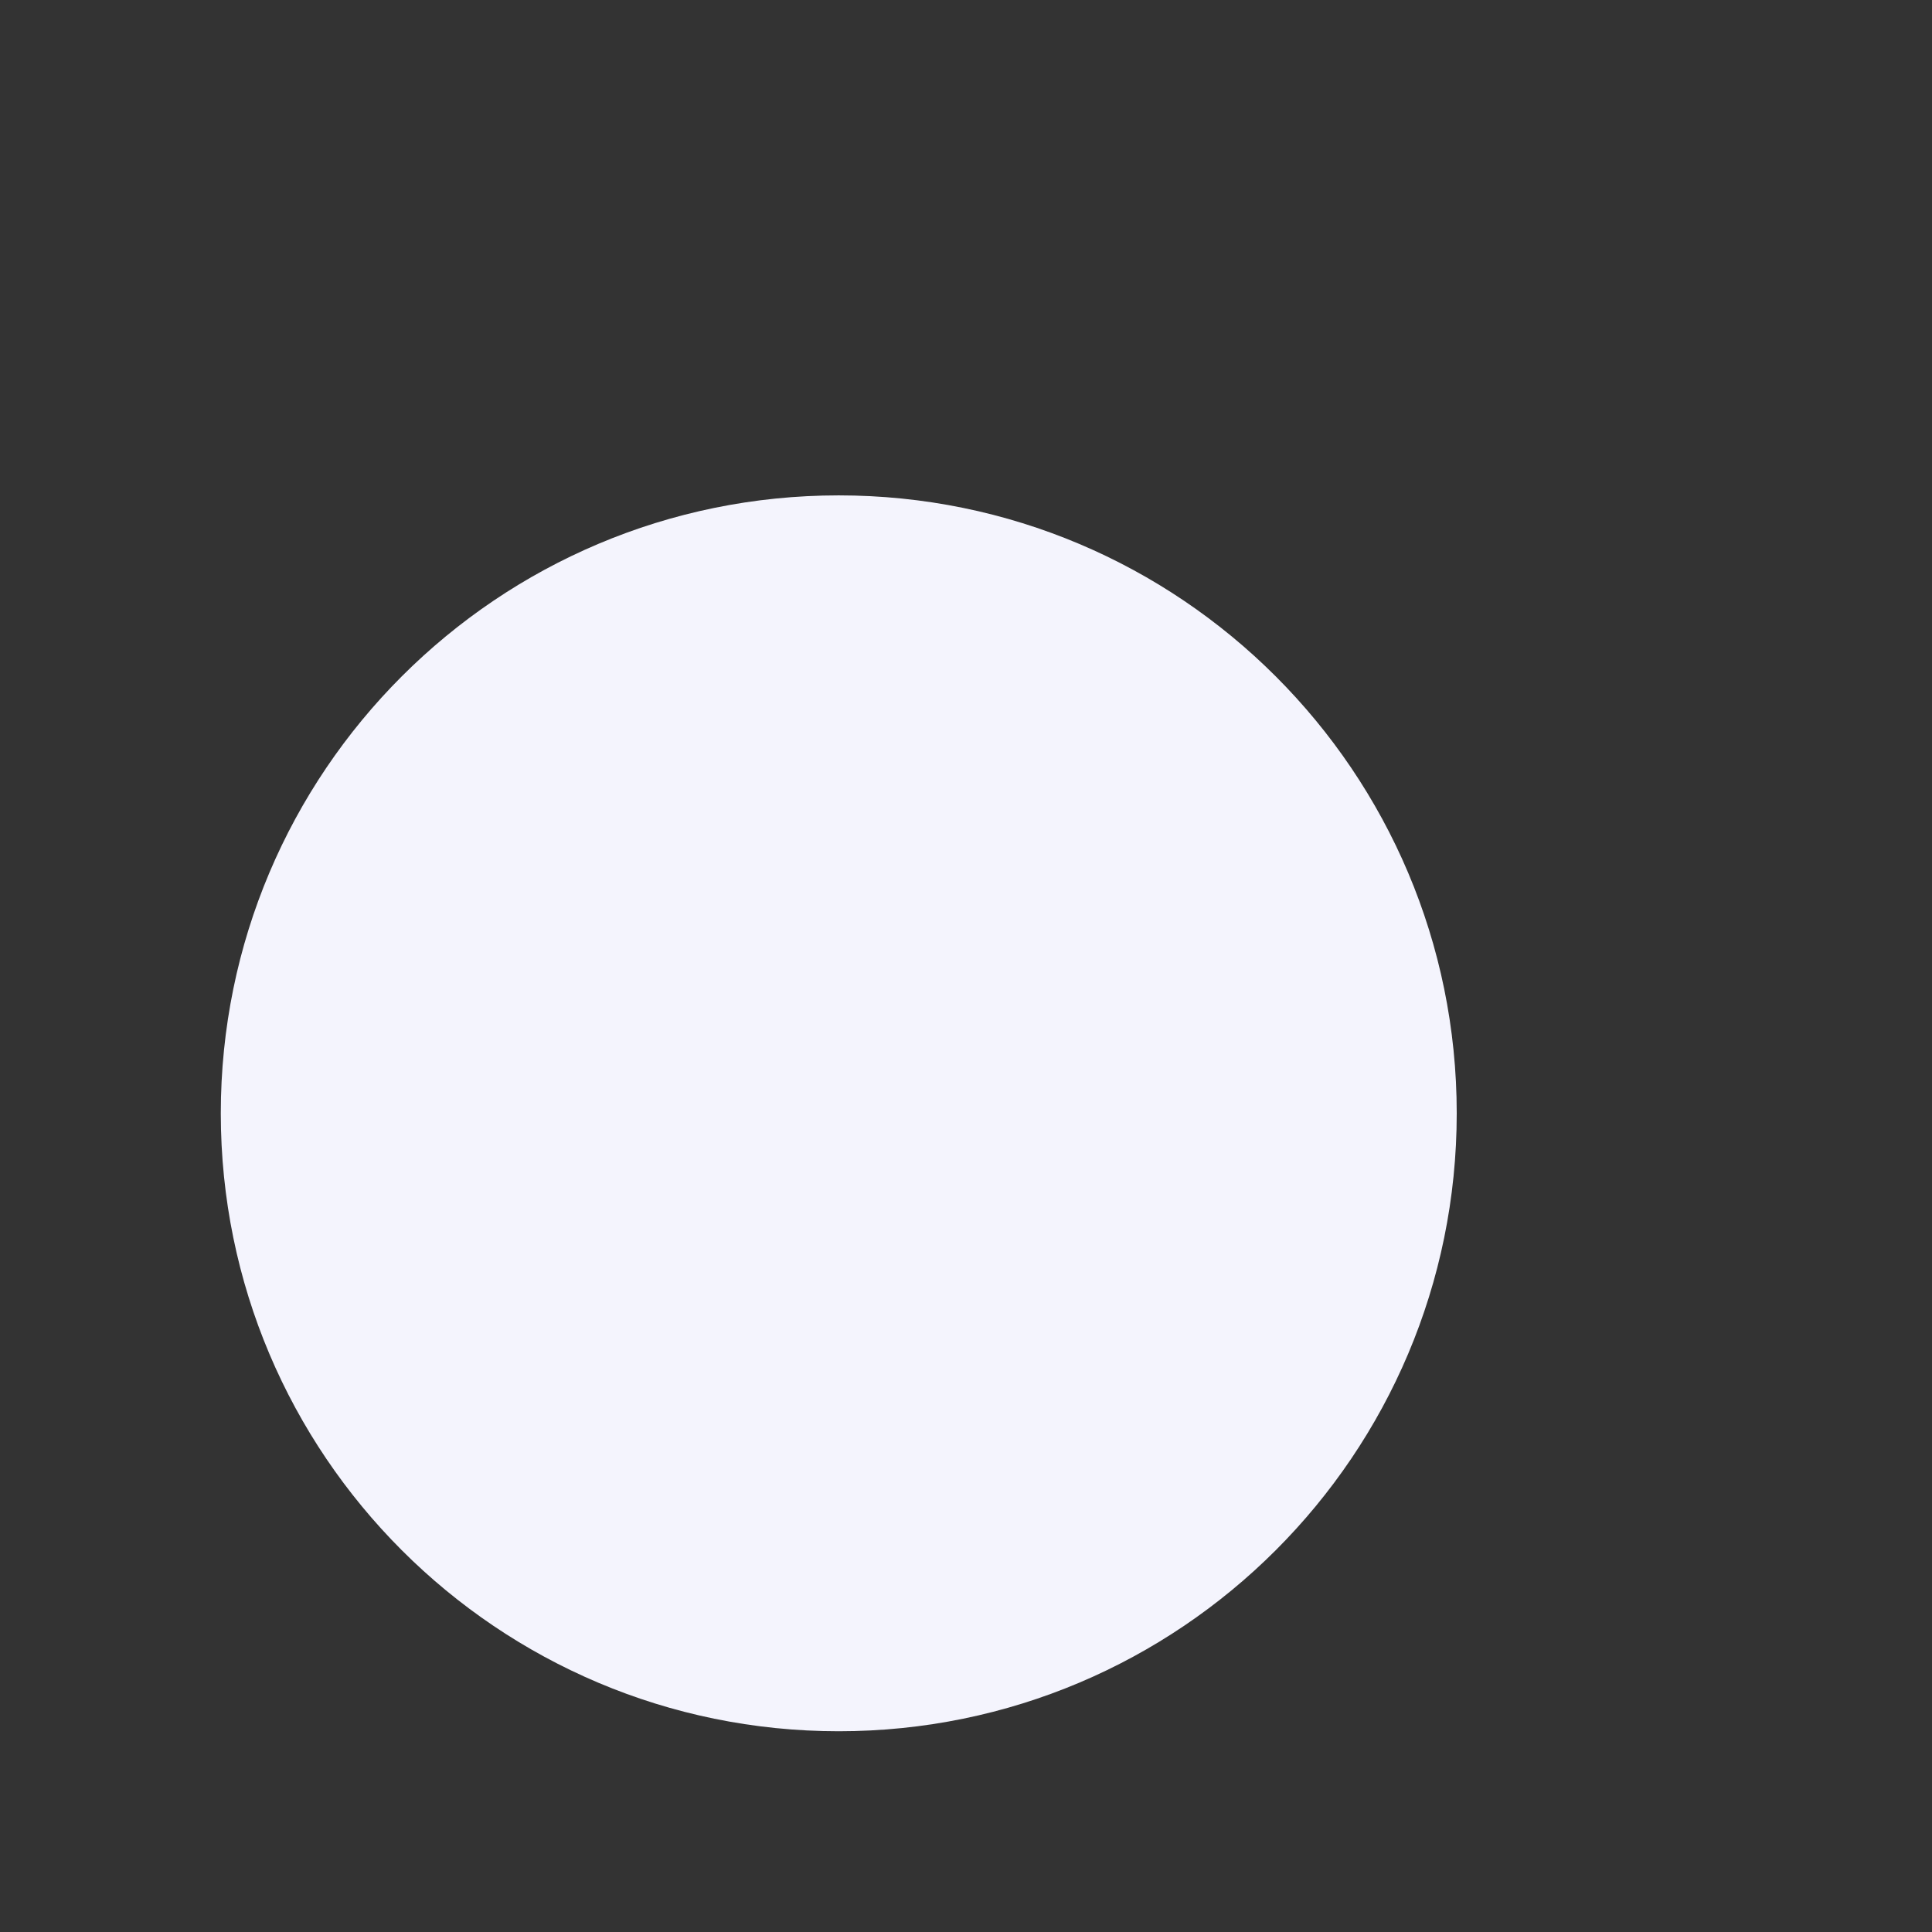 <!-- Generated by IcoMoon.io -->
<svg version="1.1" xmlns="http://www.w3.org/2000/svg" width="32" height="32" viewBox="0 0 32 32">
<rect x="0" y="0" width="32" height="32" fill="#333333" stroke="none"/>
<title>instagram</title>
<path fill="#f4f4fd" d="M24.128 18.44c0 5.652-4.583 10.235-10.236 10.235-5.652 0-10.235-4.583-10.235-10.235 0-5.654 4.583-10.235 10.235-10.235 5.653 0 10.236 4.582 10.236 10.235z"></path>
</svg>
